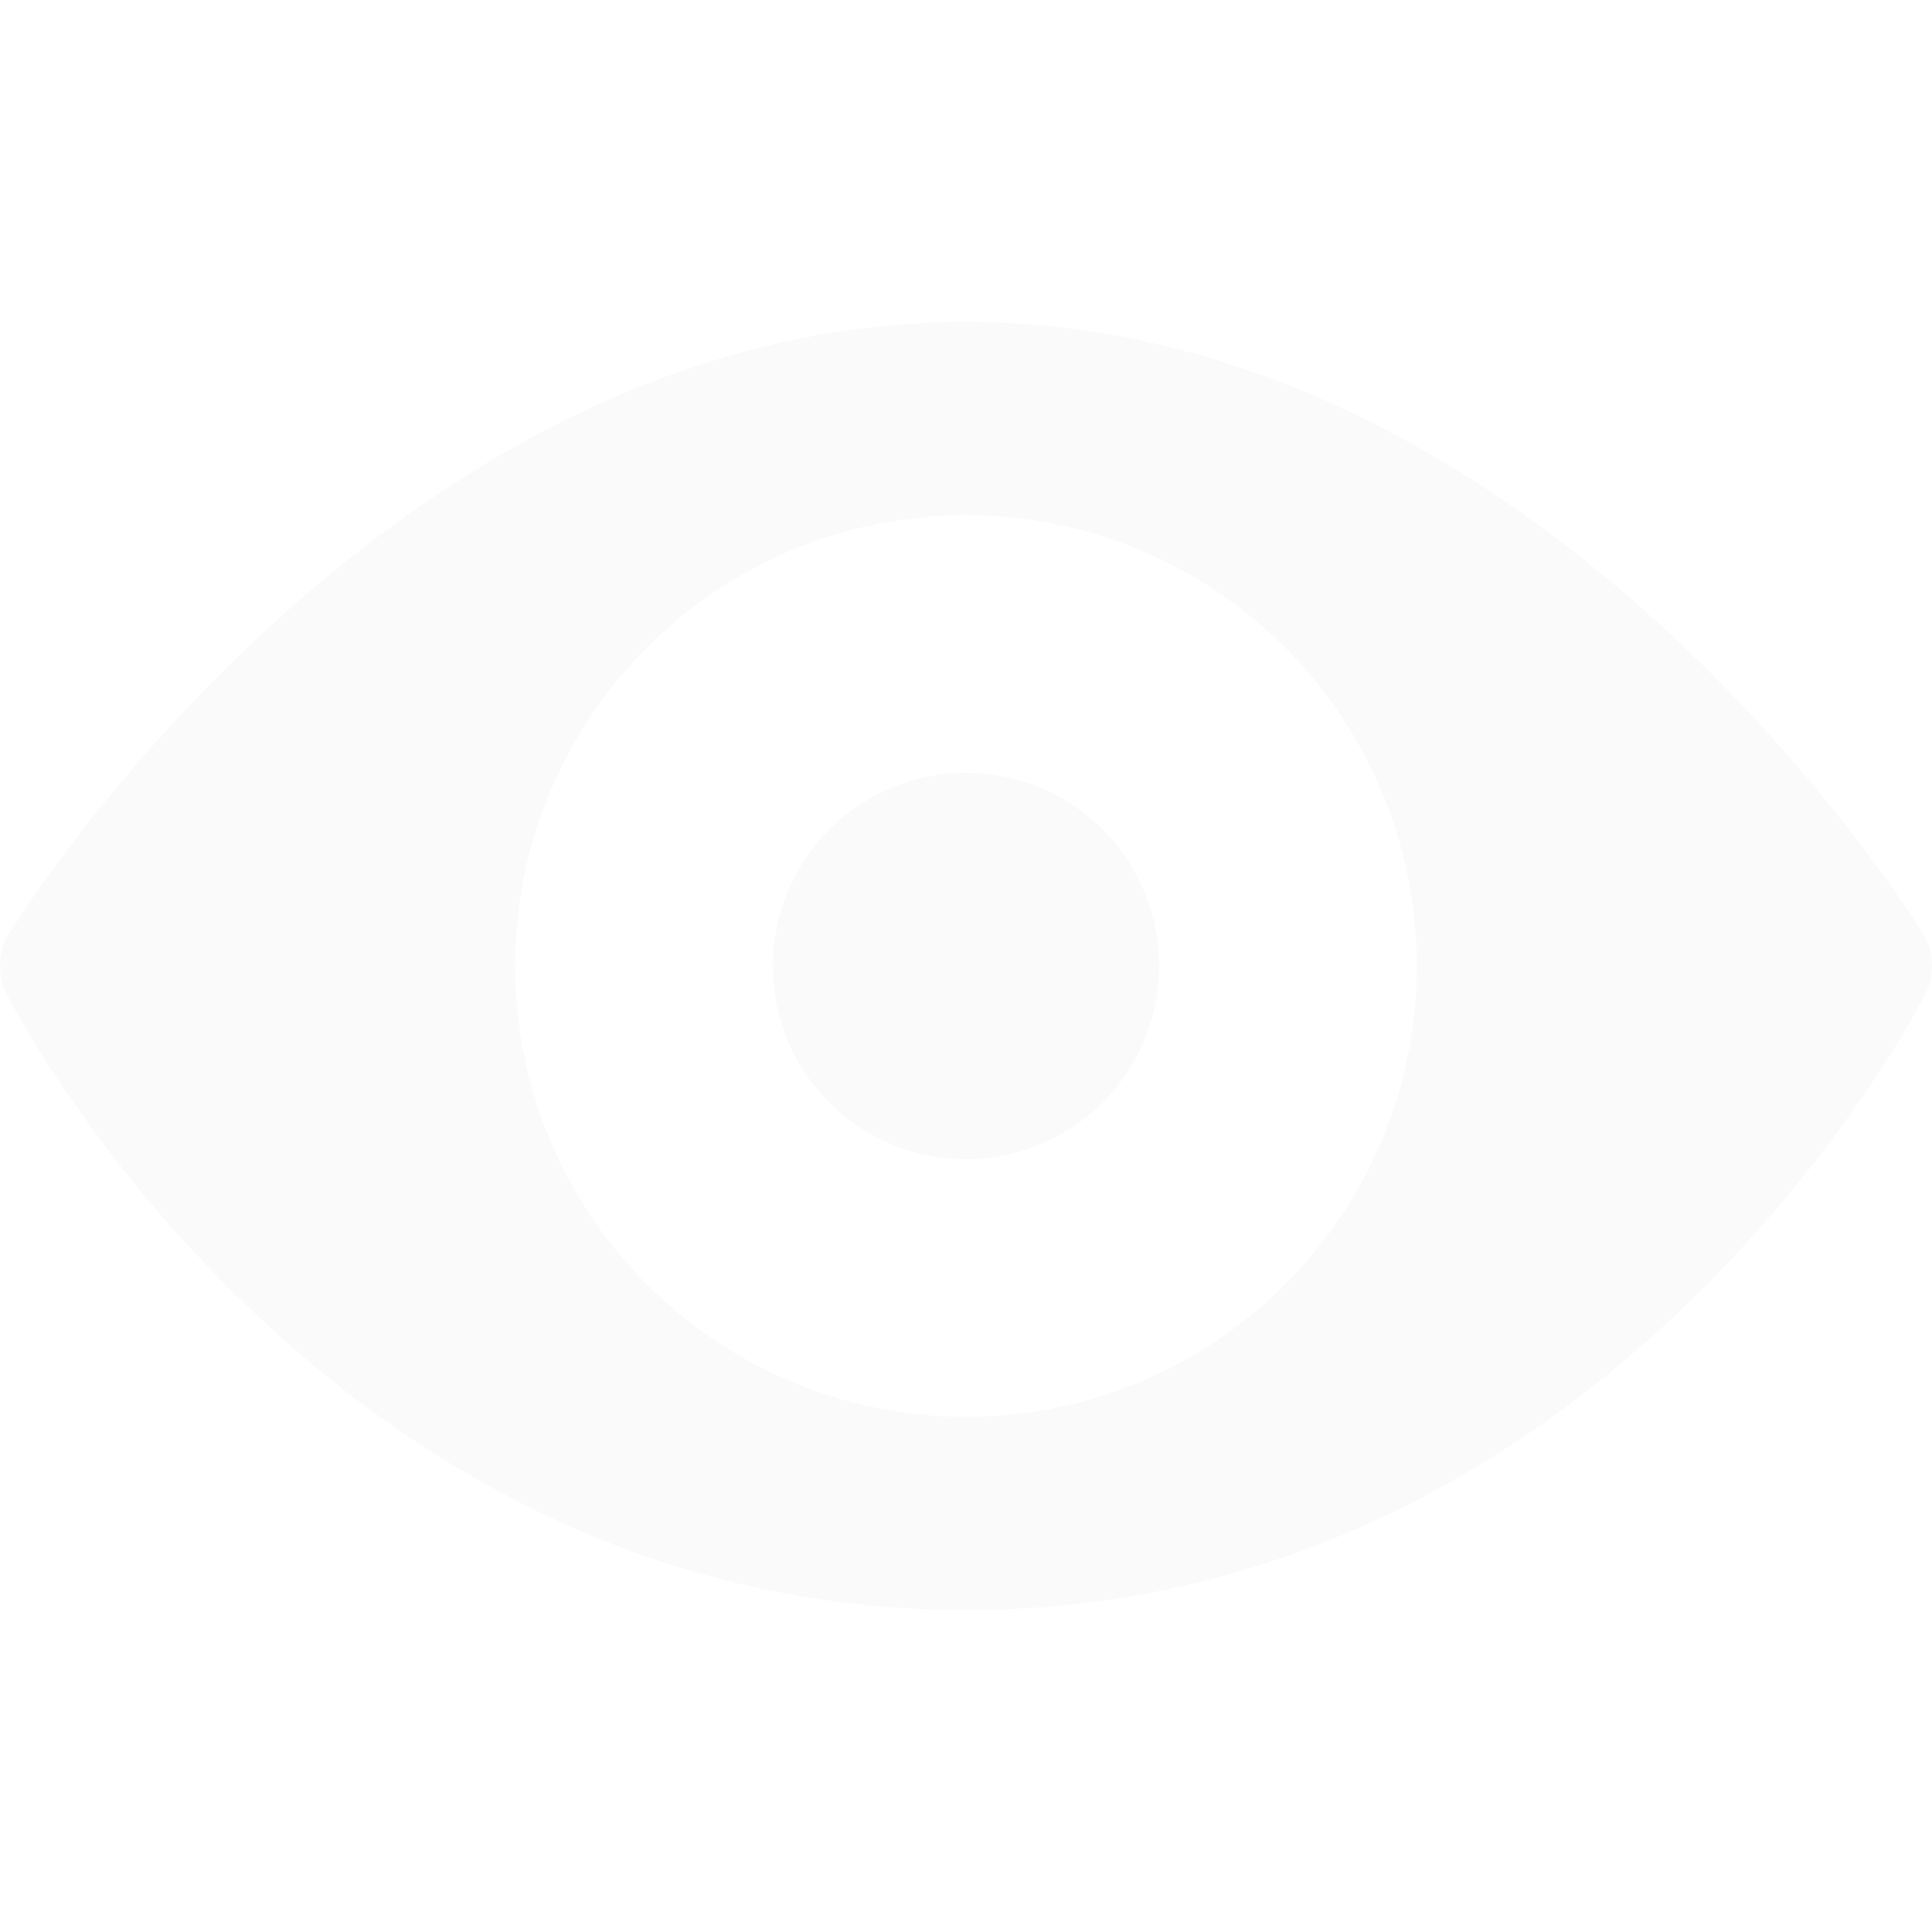 <svg width="477" height="477" viewBox="0 0 477 477" fill="none" xmlns="http://www.w3.org/2000/svg">
<g opacity="0.02" clip-path="url(#clip0_113_11873)">
<path d="M238.5 79.5C96.699 79.5 5.104 225.958 3.447 228.625C1.217 231.433 0.002 234.914 0 238.5C0.003 241.577 0.898 244.586 2.578 247.164C2.598 247.195 2.619 247.226 2.64 247.257C2.913 247.822 79.799 397.5 238.5 397.5C396.527 397.5 473.3 249.292 474.236 247.475C474.299 247.372 474.362 247.268 474.422 247.164C476.102 244.586 476.997 241.577 477 238.5C476.999 234.928 475.796 231.46 473.584 228.656C473.574 228.645 473.563 228.635 473.553 228.625C471.896 225.958 380.301 79.5 238.5 79.5ZM238.5 127.2C299.969 127.2 349.8 177.031 349.8 238.5C349.8 299.969 299.969 349.8 238.5 349.8C177.031 349.8 127.2 299.969 127.2 238.5C127.2 177.031 177.031 127.2 238.5 127.2ZM238.5 190.8C225.849 190.8 213.716 195.826 204.771 204.771C195.826 213.716 190.8 225.849 190.8 238.5C190.8 251.151 195.826 263.284 204.771 272.229C213.716 281.174 225.849 286.2 238.5 286.2C251.151 286.2 263.284 281.174 272.229 272.229C281.174 263.284 286.2 251.151 286.2 238.5C286.2 225.849 281.174 213.716 272.229 204.771C263.284 195.826 251.151 190.8 238.5 190.8Z" fill="black"/>
</g>
<defs>
<clipPath id="clip0_113_11873">
<rect width="477" height="477" fill="white"/>
</clipPath>
</defs>
</svg>

